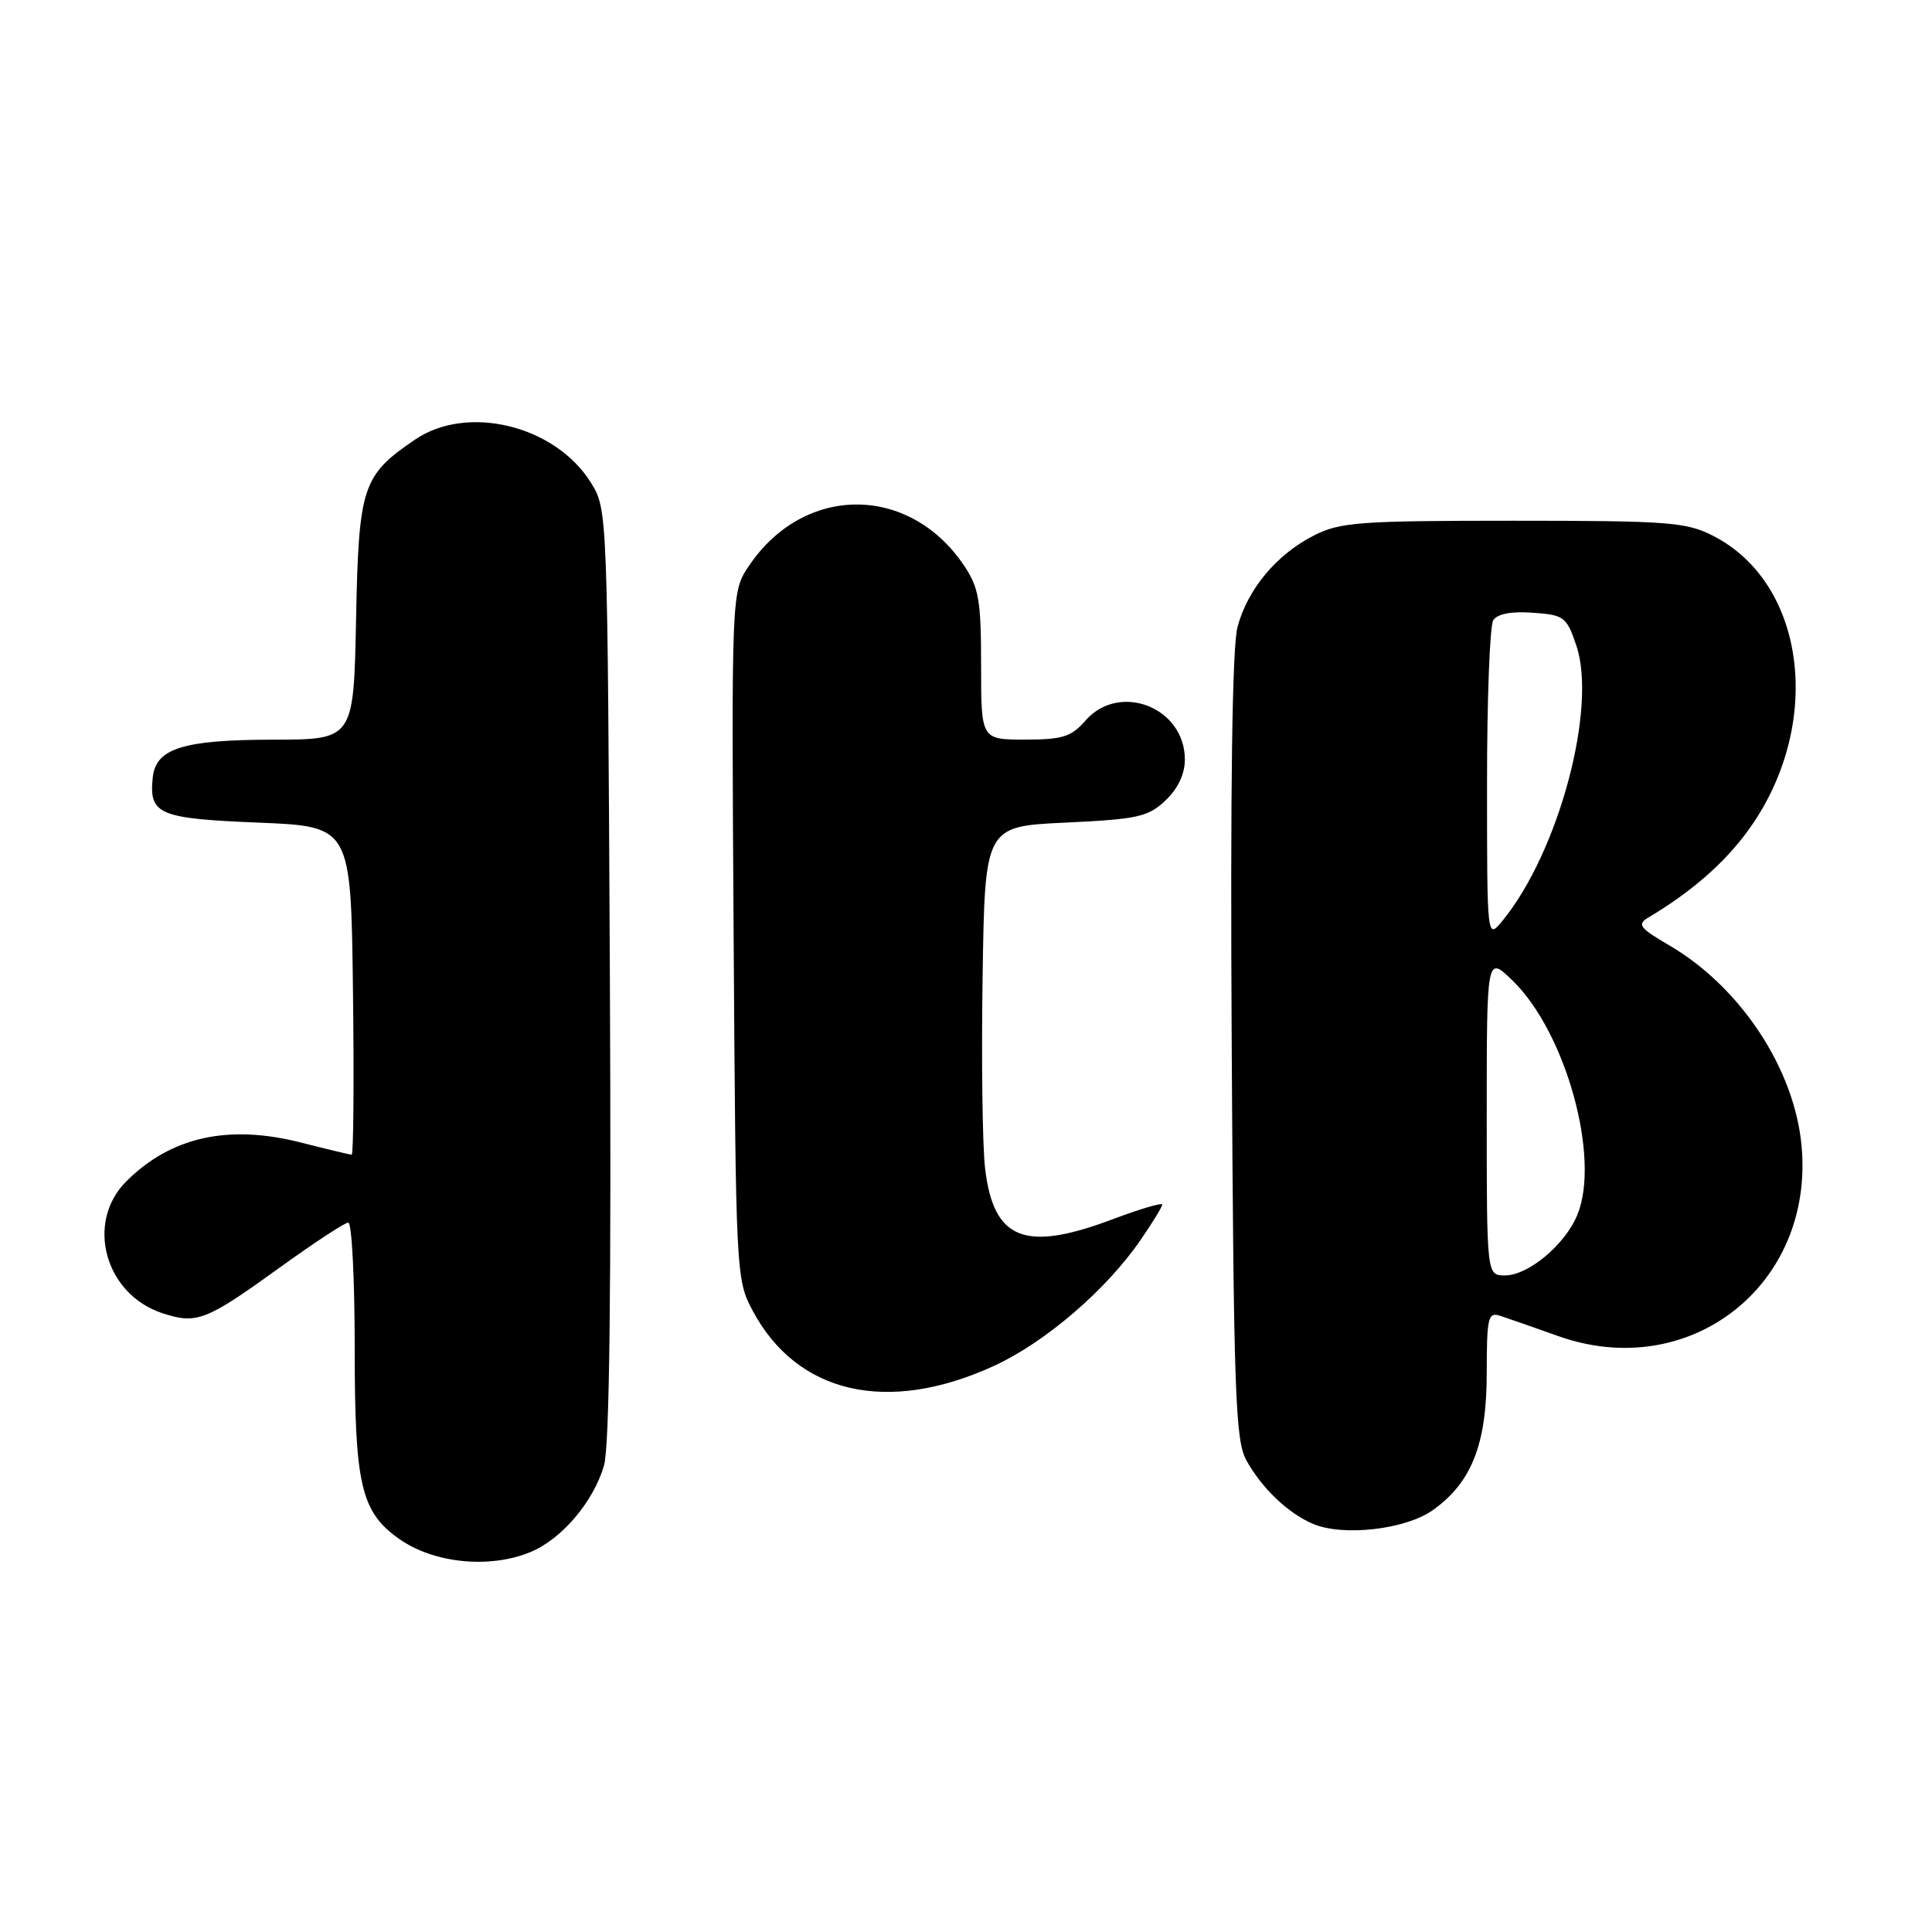 <?xml version="1.0" encoding="UTF-8" standalone="no"?>
<!DOCTYPE svg PUBLIC "-//W3C//DTD SVG 1.1//EN" "http://www.w3.org/Graphics/SVG/1.1/DTD/svg11.dtd" >
<svg xmlns="http://www.w3.org/2000/svg" xmlns:xlink="http://www.w3.org/1999/xlink" version="1.1" viewBox="0 0 256 256">
 <g >
 <path fill="currentColor"
d=" M 70.33 205.64 C 74.46 203.91 78.63 198.99 80.03 194.20 C 80.77 191.67 81.01 171.03 80.81 129.00 C 80.50 67.63 80.50 67.49 78.30 63.96 C 73.58 56.37 61.94 53.52 54.99 58.25 C 48.00 63.01 47.53 64.43 47.18 82.07 C 46.86 98.00 46.86 98.00 36.18 98.01 C 24.23 98.03 20.65 99.16 20.24 103.02 C 19.73 107.92 21.00 108.46 34.21 109.00 C 46.50 109.50 46.50 109.50 46.77 131.25 C 46.92 143.21 46.84 153.00 46.60 153.00 C 46.36 153.00 43.36 152.28 39.94 151.41 C 30.29 148.93 22.65 150.63 16.73 156.54 C 11.29 161.98 13.89 171.49 21.50 174.00 C 26.05 175.50 27.27 175.03 37.05 167.97 C 41.59 164.69 45.69 162.00 46.15 162.00 C 46.62 162.00 47.00 169.47 47.00 178.60 C 47.00 196.77 47.82 200.32 52.87 203.90 C 57.47 207.16 64.91 207.90 70.33 205.64 Z  M 189.86 200.10 C 195.01 196.43 197.00 191.36 197.00 181.92 C 197.00 174.60 197.18 173.83 198.75 174.34 C 199.71 174.65 203.17 175.86 206.42 177.02 C 223.83 183.24 240.40 170.34 238.72 151.87 C 237.80 141.66 230.66 130.82 221.23 125.29 C 217.21 122.94 216.88 122.49 218.44 121.56 C 224.01 118.25 228.38 114.46 231.48 110.25 C 241.69 96.42 239.50 77.38 226.98 70.99 C 223.43 69.18 221.07 69.00 200.50 69.00 C 180.06 69.00 177.56 69.19 174.09 70.96 C 169.15 73.47 165.33 78.05 163.98 83.06 C 163.27 85.70 163.01 104.30 163.21 138.76 C 163.47 184.68 163.69 190.84 165.15 193.50 C 167.20 197.21 170.70 200.54 174.00 201.93 C 178.01 203.62 186.26 202.66 189.86 200.10 Z  M 131.72 180.98 C 138.48 177.88 146.57 170.94 151.12 164.32 C 152.71 162.02 154.00 159.90 154.00 159.61 C 154.00 159.33 151.06 160.19 147.48 161.54 C 135.78 165.95 131.66 164.31 130.53 154.83 C 130.18 151.90 130.03 140.50 130.20 129.50 C 130.50 109.50 130.50 109.50 141.17 109.00 C 150.73 108.55 152.12 108.25 154.42 106.08 C 156.08 104.51 157.00 102.58 157.00 100.64 C 157.00 93.72 148.31 90.33 143.81 95.50 C 141.96 97.63 140.78 98.00 135.82 98.00 C 130.00 98.00 130.00 98.00 130.00 88.15 C 130.00 79.56 129.71 77.86 127.73 74.92 C 120.46 64.14 106.52 64.16 99.24 74.98 C 96.92 78.41 96.92 78.41 97.21 123.95 C 97.50 168.95 97.53 169.55 99.74 173.69 C 105.64 184.72 117.62 187.46 131.72 180.98 Z  M 197.00 147.80 C 197.00 126.61 197.00 126.61 200.41 129.92 C 207.49 136.77 212.11 153.49 209.00 160.99 C 207.37 164.94 202.51 169.00 199.42 169.00 C 197.00 169.00 197.00 169.00 197.00 147.80 Z  M 197.04 104.00 C 197.03 92.72 197.41 82.91 197.86 82.19 C 198.40 81.34 200.26 80.98 203.10 81.19 C 207.25 81.48 207.58 81.73 208.86 85.50 C 211.67 93.73 206.54 112.91 199.09 122.00 C 197.04 124.50 197.04 124.50 197.04 104.00 Z "/>
</g>
</svg>